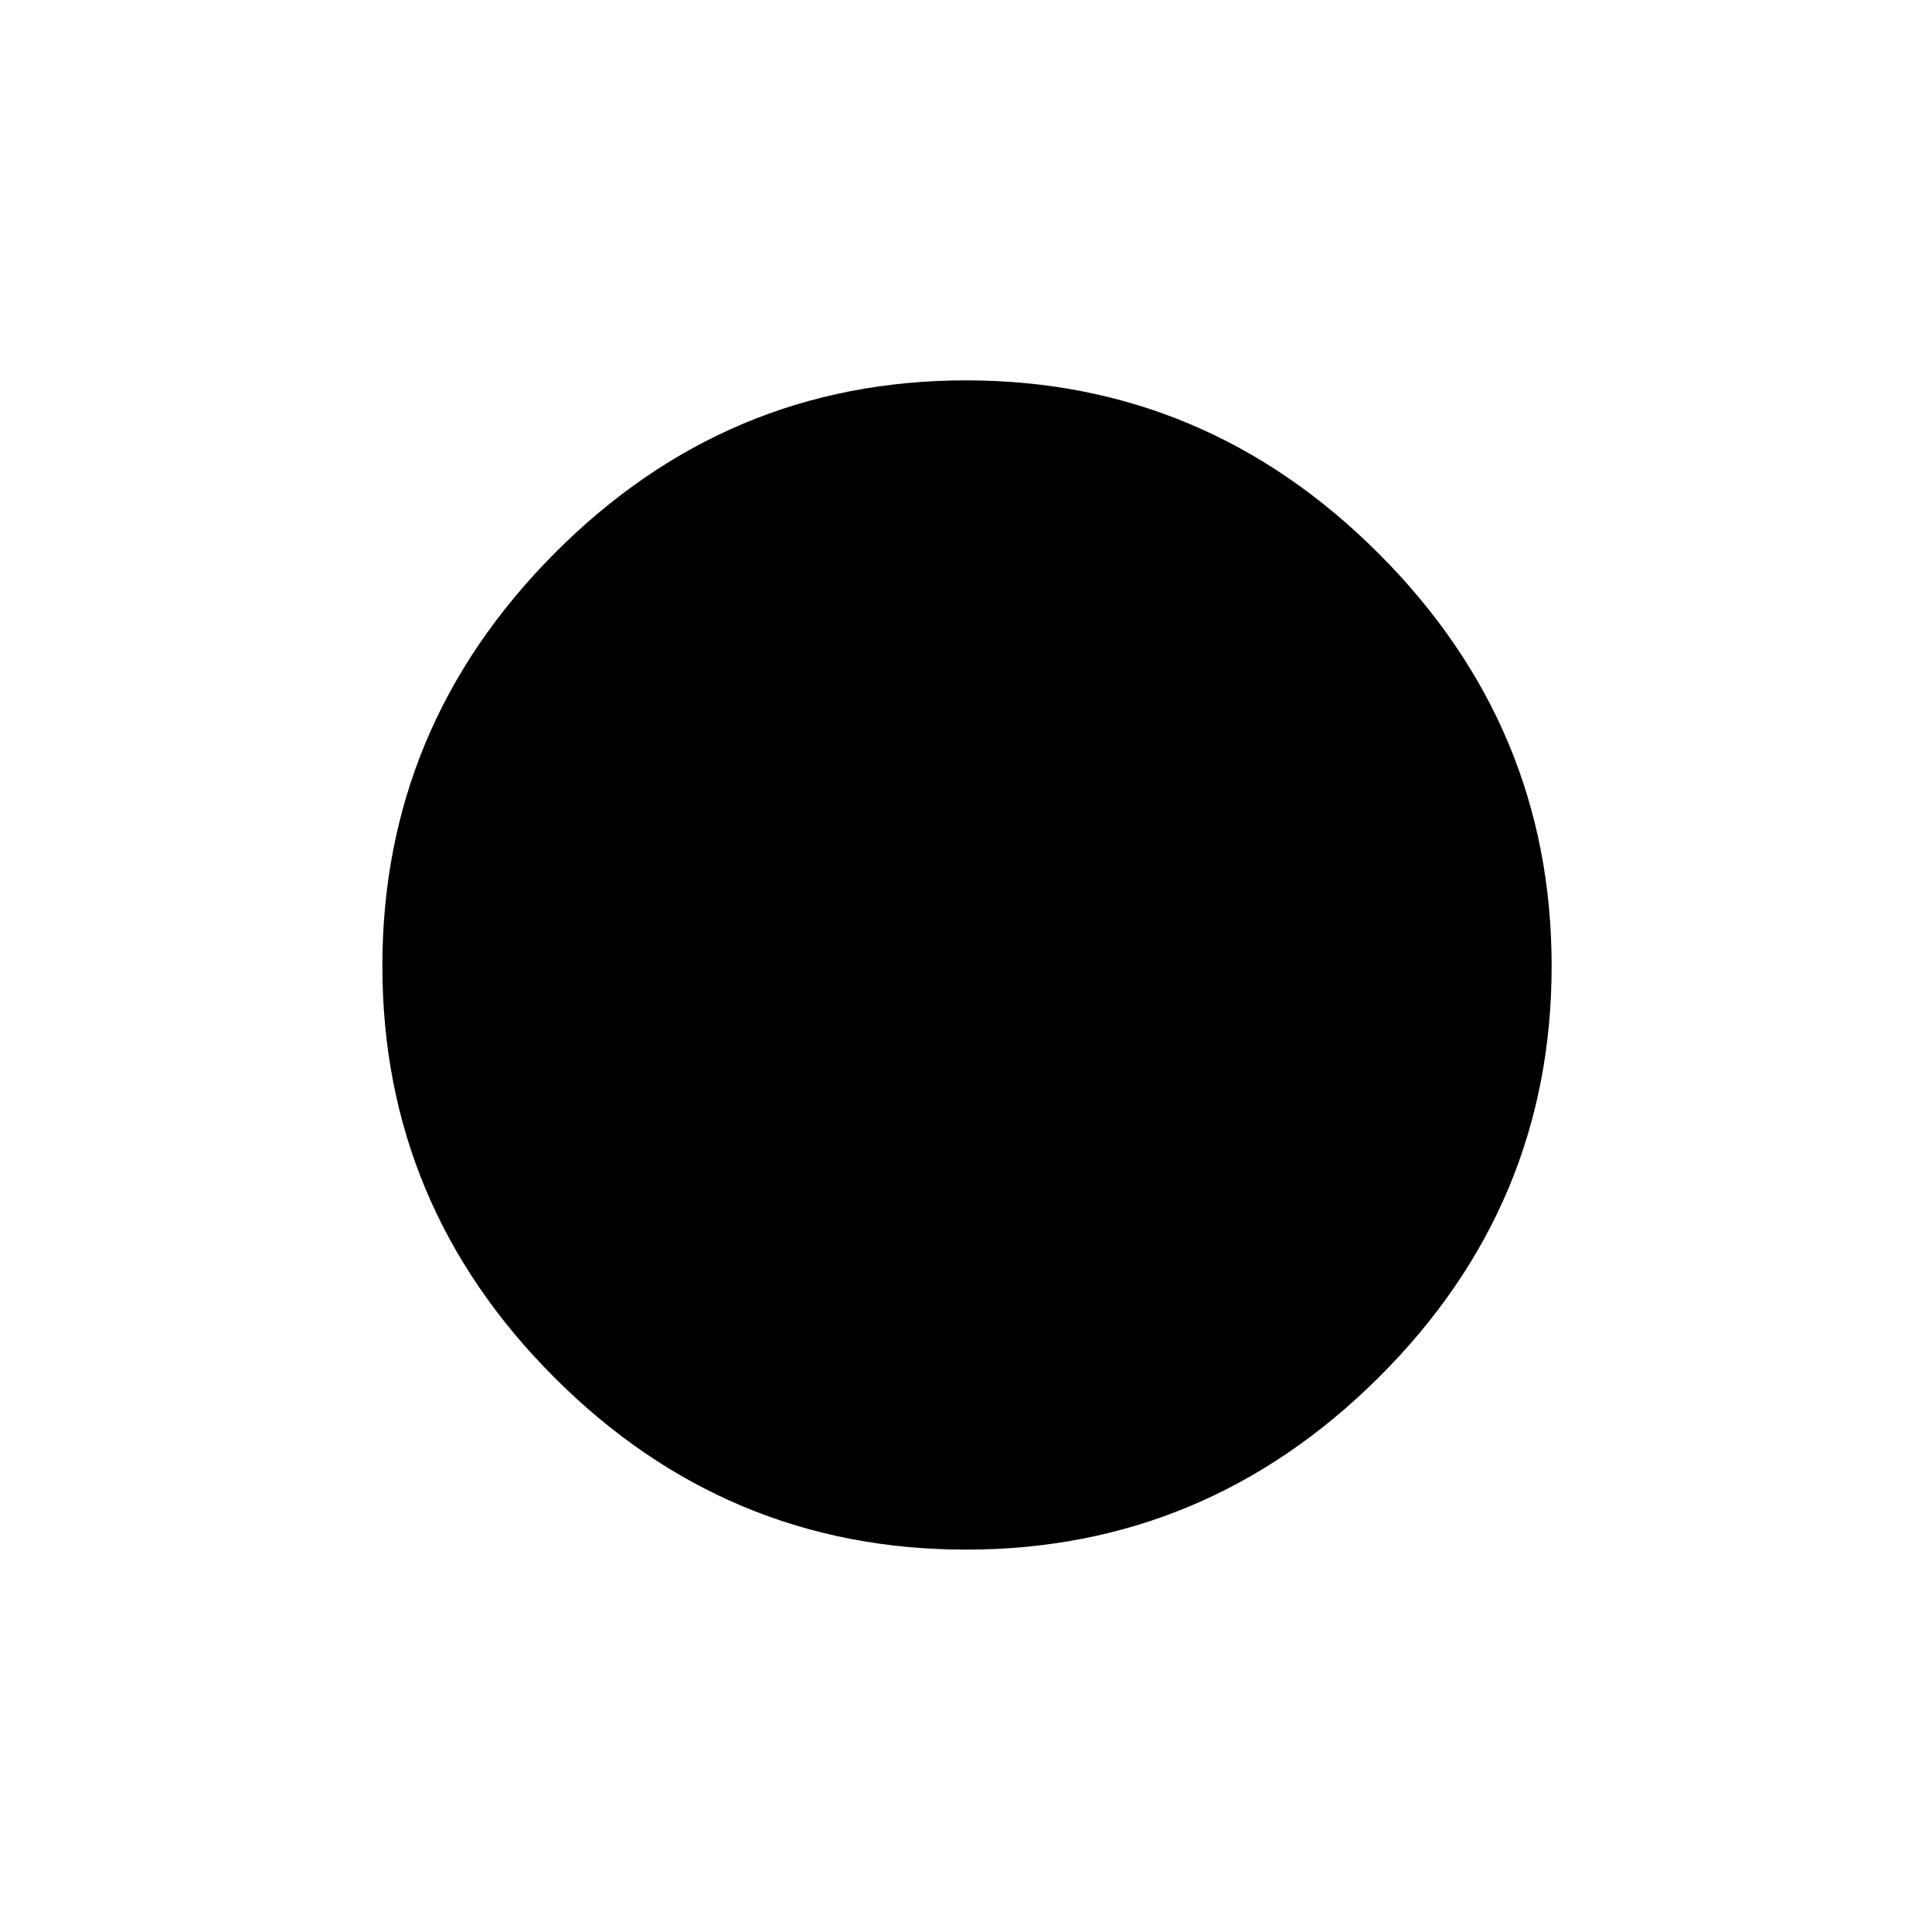 <svg xmlns="http://www.w3.org/2000/svg" height="48" width="48"><path d="M24 38.5q-5.95 0-10.225-4.275Q9.5 29.95 9.5 24q0-5.95 4.275-10.25T24 9.45q5.95 0 10.25 4.3T38.55 24q0 5.95-4.3 10.225Q29.95 38.5 24 38.5Z"/></svg>